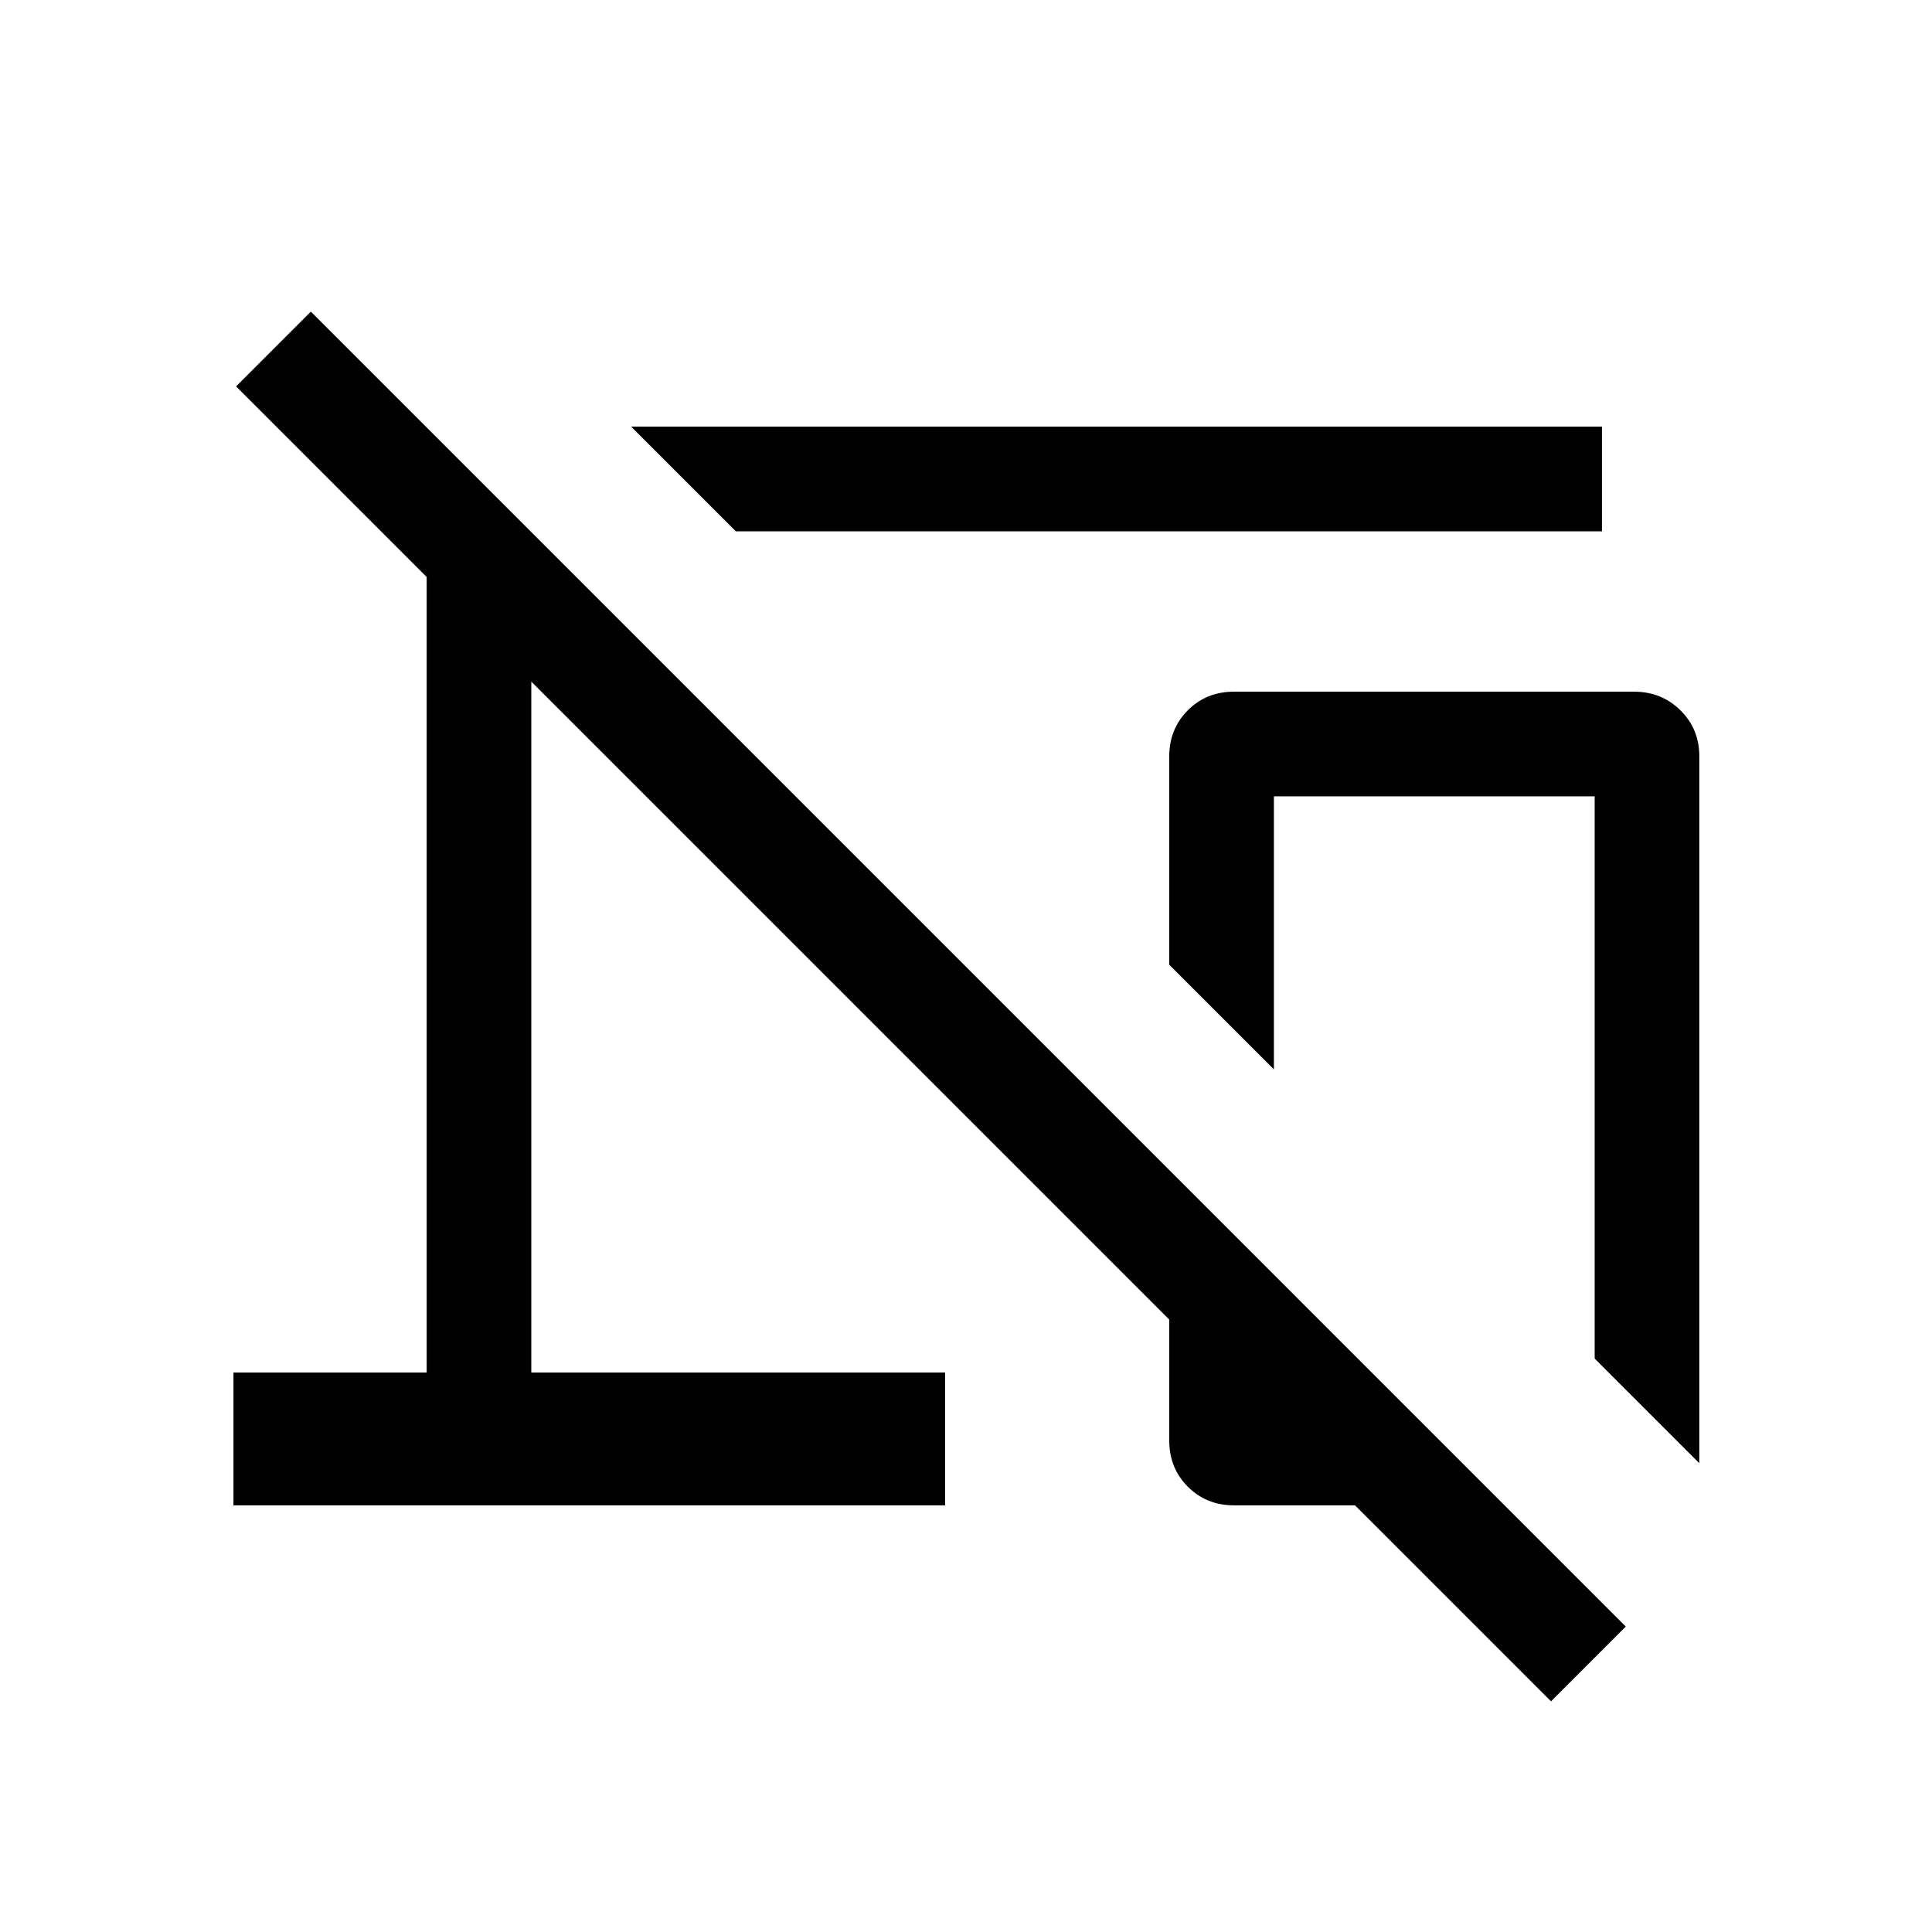 <svg xmlns="http://www.w3.org/2000/svg" height="20" viewBox="0 -960 960 960" width="20"><path d="m365.615-696-51.998-51.999h482.382V-696H365.615Zm478.768 463.076-51.998-51.999v-279.386H632.999v135.693L581-480.615v-103.539q0-13.665 9.233-22.909 9.232-9.244 22.881-9.244h198.833q13.648 0 23.042 9.244 9.394 9.244 9.394 22.909v351.23Zm-73.69 118.307-97.385-97.384h-60.154q-13.665 0-22.909-9.245Q581-230.49 581-244.155v-60.154L264-621.31v343.311h205.615v65.998H116.001v-65.998h96v-395.309L117.31-768l37.153-37.153L807.845-151.77l-37.152 37.153ZM712.692-356.77Z"/></svg>